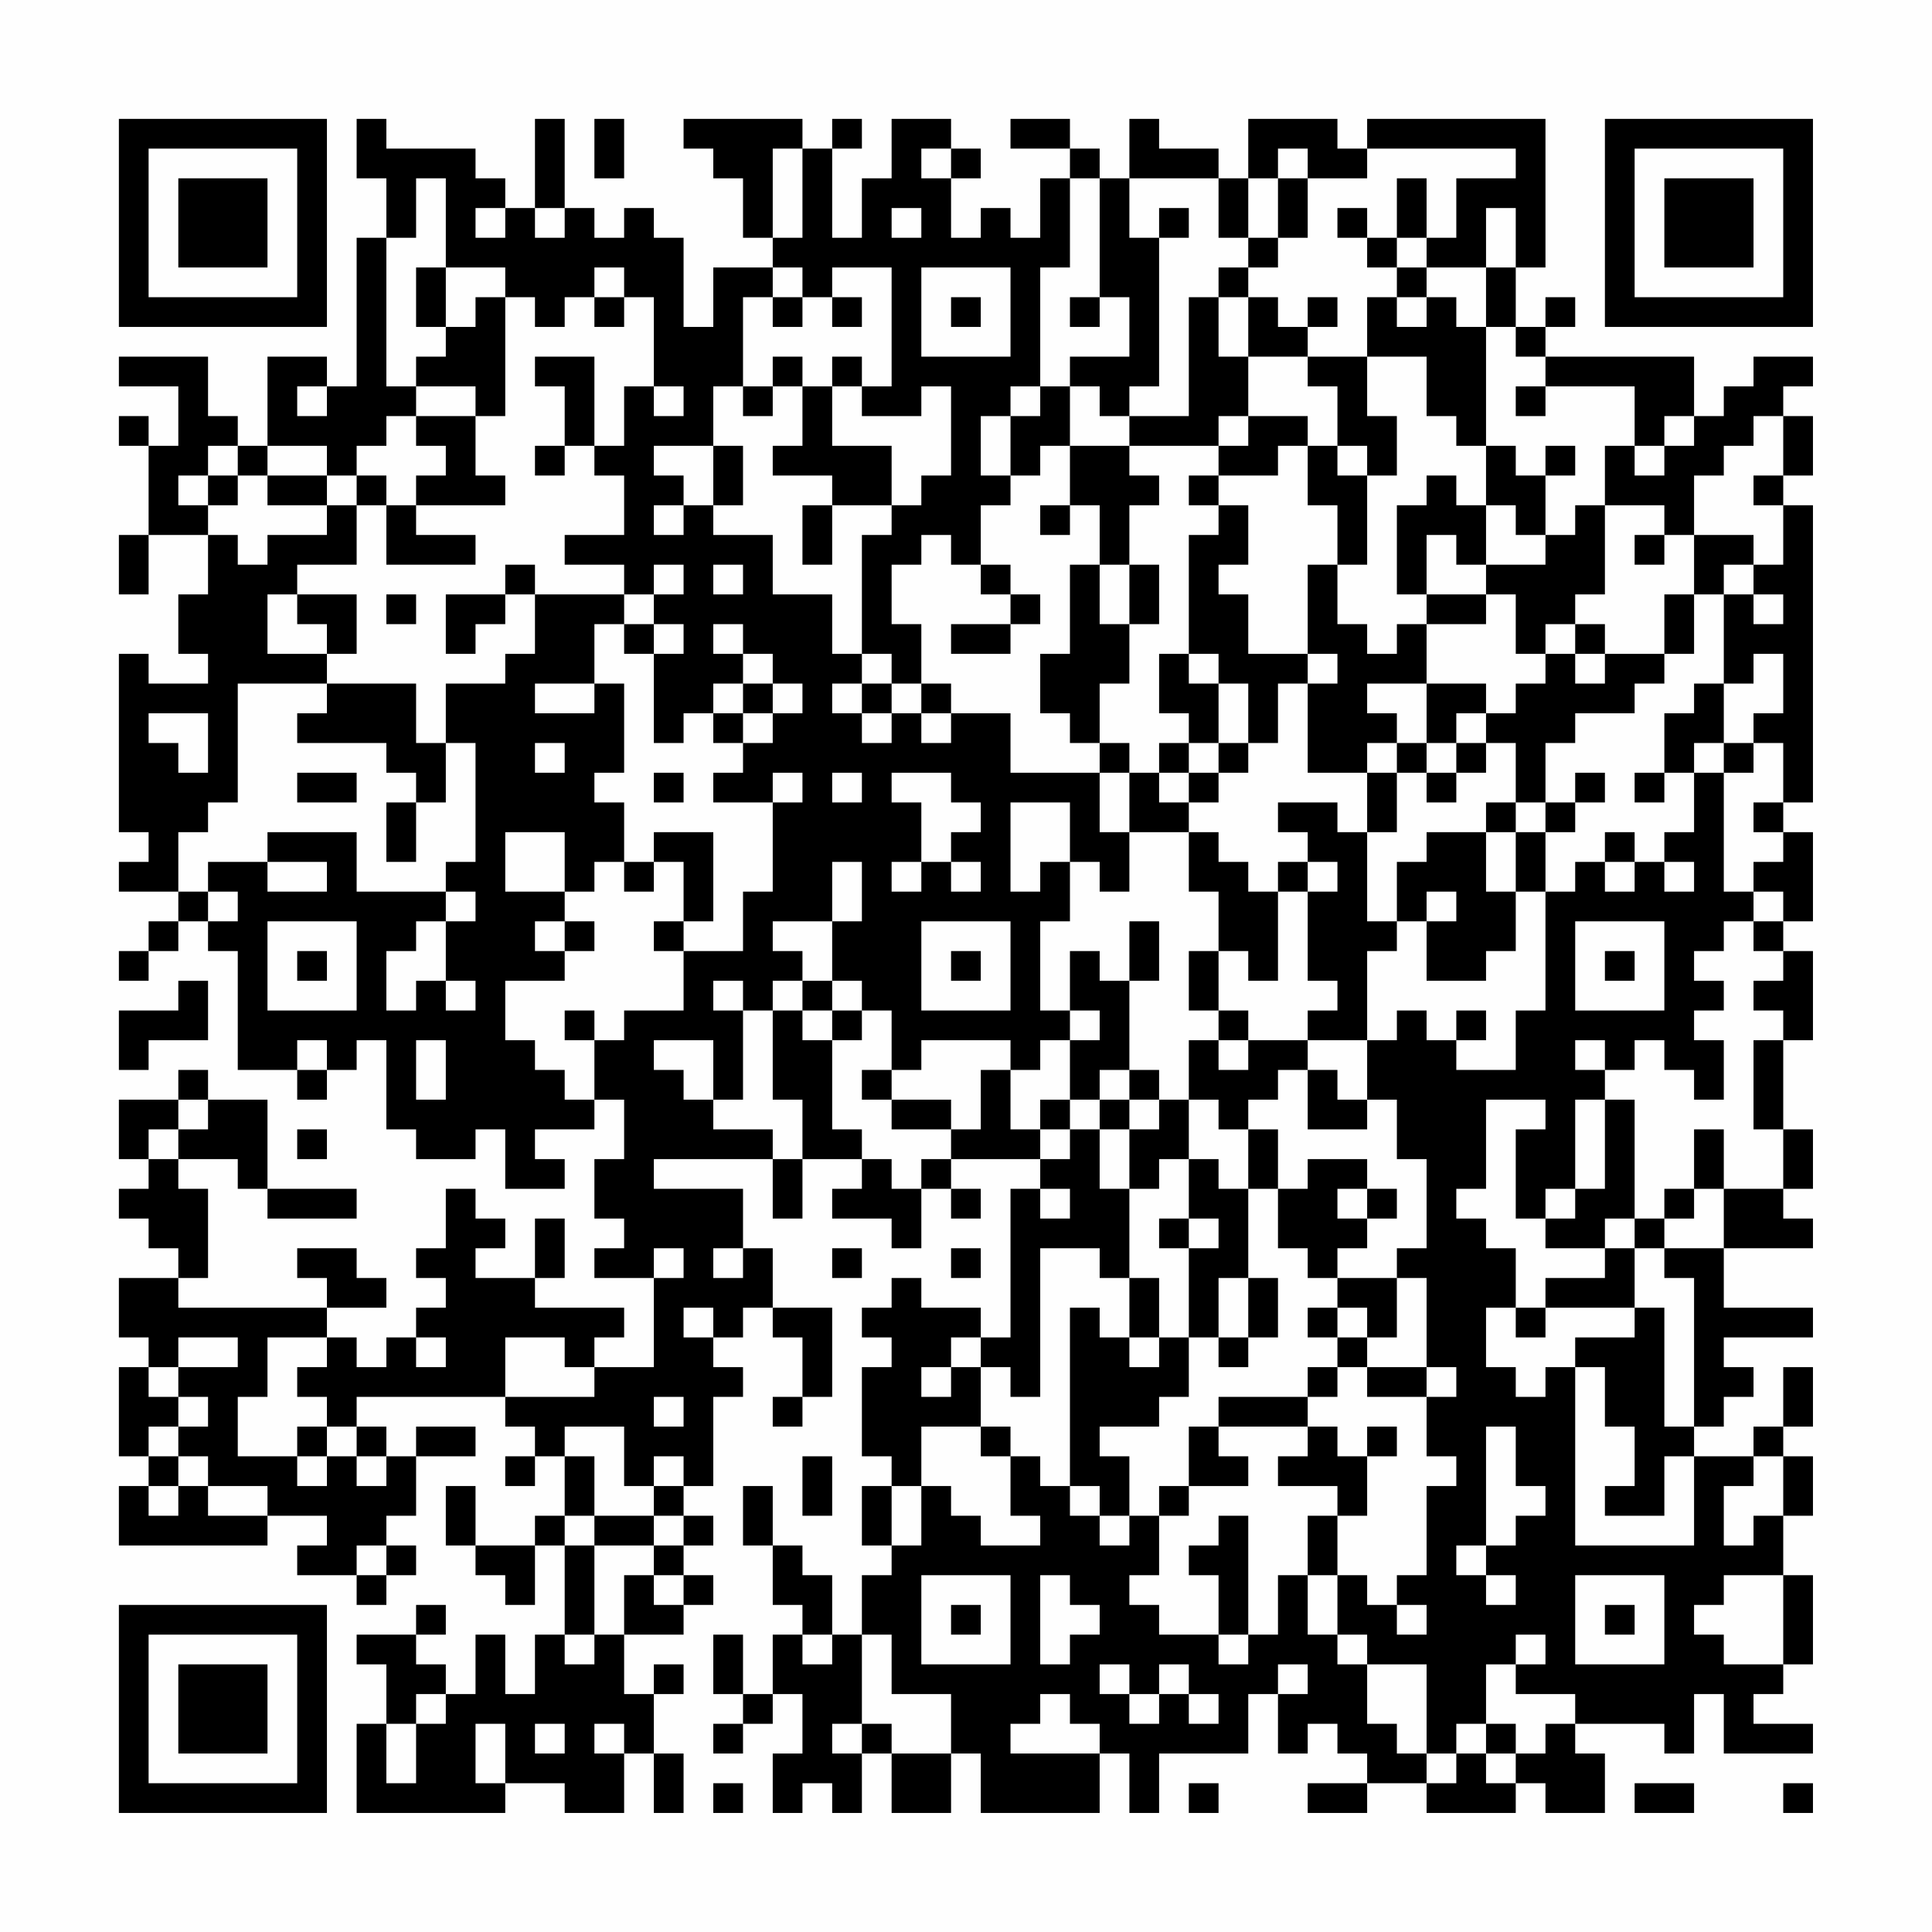 <?xml version="1.0" encoding="UTF-8"?>
<svg xmlns="http://www.w3.org/2000/svg" version="1.1" width="300" height="300" viewBox="0 0 300 300"><rect x="0" y="0" width="300" height="300" fill="#fefefe"/><g transform="scale(4.615)"><g transform="translate(4,4)"><path fill-rule="evenodd" d="M8 0L8 2L9 2L9 4L8 4L8 9L7 9L7 8L5 8L5 11L4 11L4 10L3 10L3 8L0 8L0 9L2 9L2 11L1 11L1 10L0 10L0 11L1 11L1 14L0 14L0 16L1 16L1 14L3 14L3 16L2 16L2 18L3 18L3 19L1 19L1 18L0 18L0 24L1 24L1 25L0 25L0 26L2 26L2 27L1 27L1 28L0 28L0 29L1 29L1 28L2 28L2 27L3 27L3 28L4 28L4 32L6 32L6 33L7 33L7 32L8 32L8 31L9 31L9 34L10 34L10 35L12 35L12 34L13 34L13 36L15 36L15 35L14 35L14 34L16 34L16 33L17 33L17 35L16 35L16 37L17 37L17 38L16 38L16 39L18 39L18 42L16 42L16 41L17 41L17 40L14 40L14 39L15 39L15 37L14 37L14 39L12 39L12 38L13 38L13 37L12 37L12 36L11 36L11 38L10 38L10 39L11 39L11 40L10 40L10 41L9 41L9 42L8 42L8 41L7 41L7 40L9 40L9 39L8 39L8 38L6 38L6 39L7 39L7 40L2 40L2 39L3 39L3 36L2 36L2 35L4 35L4 36L5 36L5 37L8 37L8 36L5 36L5 33L3 33L3 32L2 32L2 33L0 33L0 35L1 35L1 36L0 36L0 37L1 37L1 38L2 38L2 39L0 39L0 41L1 41L1 42L0 42L0 45L1 45L1 46L0 46L0 48L5 48L5 47L7 47L7 48L6 48L6 49L8 49L8 50L9 50L9 49L10 49L10 48L9 48L9 47L10 47L10 45L12 45L12 44L10 44L10 45L9 45L9 44L8 44L8 43L13 43L13 44L14 44L14 45L13 45L13 46L14 46L14 45L15 45L15 47L14 47L14 48L12 48L12 46L11 46L11 48L12 48L12 49L13 49L13 50L14 50L14 48L15 48L15 51L14 51L14 53L13 53L13 51L12 51L12 53L11 53L11 52L10 52L10 51L11 51L11 50L10 50L10 51L8 51L8 52L9 52L9 54L8 54L8 57L13 57L13 56L15 56L15 57L17 57L17 55L18 55L18 57L19 57L19 55L18 55L18 53L19 53L19 52L18 52L18 53L17 53L17 51L19 51L19 50L20 50L20 49L19 49L19 48L20 48L20 47L19 47L19 46L20 46L20 43L21 43L21 42L20 42L20 41L21 41L21 40L22 40L22 41L23 41L23 43L22 43L22 44L23 44L23 43L24 43L24 40L22 40L22 38L21 38L21 36L18 36L18 35L22 35L22 37L23 37L23 35L25 35L25 36L24 36L24 37L26 37L26 38L27 38L27 36L28 36L28 37L29 37L29 36L28 36L28 35L31 35L31 36L30 36L30 41L29 41L29 40L27 40L27 39L26 39L26 40L25 40L25 41L26 41L26 42L25 42L25 45L26 45L26 46L25 46L25 48L26 48L26 49L25 49L25 51L24 51L24 49L23 49L23 48L22 48L22 46L21 46L21 48L22 48L22 50L23 50L23 51L22 51L22 53L21 53L21 51L20 51L20 53L21 53L21 54L20 54L20 55L21 55L21 54L22 54L22 53L23 53L23 55L22 55L22 57L23 57L23 56L24 56L24 57L25 57L25 55L26 55L26 57L28 57L28 55L29 55L29 57L33 57L33 55L34 55L34 57L35 57L35 55L38 55L38 53L39 53L39 55L40 55L40 54L41 54L41 55L42 55L42 56L40 56L40 57L42 57L42 56L44 56L44 57L47 57L47 56L48 56L48 57L50 57L50 55L49 55L49 54L52 54L52 55L53 55L53 53L54 53L54 55L57 55L57 54L55 54L55 53L56 53L56 52L57 52L57 49L56 49L56 47L57 47L57 45L56 45L56 44L57 44L57 42L56 42L56 44L55 44L55 45L53 45L53 44L54 44L54 43L55 43L55 42L54 42L54 41L57 41L57 40L54 40L54 38L57 38L57 37L56 37L56 36L57 36L57 34L56 34L56 31L57 31L57 28L56 28L56 27L57 27L57 24L56 24L56 23L57 23L57 13L56 13L56 12L57 12L57 10L56 10L56 9L57 9L57 8L55 8L55 9L54 9L54 10L53 10L53 8L48 8L48 7L49 7L49 6L48 6L48 7L47 7L47 5L48 5L48 0L42 0L42 1L41 1L41 0L38 0L38 2L37 2L37 1L35 1L35 0L34 0L34 2L33 2L33 1L32 1L32 0L30 0L30 1L32 1L32 2L31 2L31 4L30 4L30 3L29 3L29 4L28 4L28 2L29 2L29 1L28 1L28 0L26 0L26 2L25 2L25 4L24 4L24 1L25 1L25 0L24 0L24 1L23 1L23 0L19 0L19 1L20 1L20 2L21 2L21 4L22 4L22 5L20 5L20 7L19 7L19 4L18 4L18 3L17 3L17 4L16 4L16 3L15 3L15 0L14 0L14 3L13 3L13 2L12 2L12 1L9 1L9 0ZM16 0L16 2L17 2L17 0ZM22 1L22 4L23 4L23 1ZM27 1L27 2L28 2L28 1ZM39 1L39 2L38 2L38 4L37 4L37 2L34 2L34 4L35 4L35 9L34 9L34 10L33 10L33 9L32 9L32 8L34 8L34 6L33 6L33 2L32 2L32 5L31 5L31 9L30 9L30 10L29 10L29 12L30 12L30 13L29 13L29 15L28 15L28 14L27 14L27 15L26 15L26 17L27 17L27 19L26 19L26 18L25 18L25 14L26 14L26 13L27 13L27 12L28 12L28 9L27 9L27 10L25 10L25 9L26 9L26 5L24 5L24 6L23 6L23 5L22 5L22 6L21 6L21 9L20 9L20 11L18 11L18 12L19 12L19 13L18 13L18 14L19 14L19 13L20 13L20 14L22 14L22 16L24 16L24 18L25 18L25 19L24 19L24 20L25 20L25 21L26 21L26 20L27 20L27 21L28 21L28 20L30 20L30 22L33 22L33 24L34 24L34 26L33 26L33 25L32 25L32 23L30 23L30 26L31 26L31 25L32 25L32 27L31 27L31 30L32 30L32 31L31 31L31 32L30 32L30 31L27 31L27 32L26 32L26 30L25 30L25 29L24 29L24 27L25 27L25 25L24 25L24 27L22 27L22 28L23 28L23 29L22 29L22 30L21 30L21 29L20 29L20 30L21 30L21 33L20 33L20 31L18 31L18 32L19 32L19 33L20 33L20 34L22 34L22 35L23 35L23 33L22 33L22 30L23 30L23 31L24 31L24 34L25 34L25 35L26 35L26 36L27 36L27 35L28 35L28 34L29 34L29 32L30 32L30 34L31 34L31 35L32 35L32 34L33 34L33 36L34 36L34 39L33 39L33 38L31 38L31 43L30 43L30 42L29 42L29 41L28 41L28 42L27 42L27 43L28 43L28 42L29 42L29 44L27 44L27 46L26 46L26 48L27 48L27 46L28 46L28 47L29 47L29 48L31 48L31 47L30 47L30 45L31 45L31 46L32 46L32 47L33 47L33 48L34 48L34 47L35 47L35 49L34 49L34 50L35 50L35 51L37 51L37 52L38 52L38 51L39 51L39 49L40 49L40 51L41 51L41 52L42 52L42 54L43 54L43 55L44 55L44 56L45 56L45 55L46 55L46 56L47 56L47 55L48 55L48 54L49 54L49 53L47 53L47 52L48 52L48 51L47 51L47 52L46 52L46 54L45 54L45 55L44 55L44 52L42 52L42 51L41 51L41 49L42 49L42 50L43 50L43 51L44 51L44 50L43 50L43 49L44 49L44 46L45 46L45 45L44 45L44 43L45 43L45 42L44 42L44 39L43 39L43 38L44 38L44 35L43 35L43 33L42 33L42 31L43 31L43 30L44 30L44 31L45 31L45 32L47 32L47 30L48 30L48 26L49 26L49 25L50 25L50 26L51 26L51 25L52 25L52 26L53 26L53 25L52 25L52 24L53 24L53 22L54 22L54 26L55 26L55 27L54 27L54 28L53 28L53 29L54 29L54 30L53 30L53 31L54 31L54 33L53 33L53 32L52 32L52 31L51 31L51 32L50 32L50 31L49 31L49 32L50 32L50 33L49 33L49 36L48 36L48 37L47 37L47 34L48 34L48 33L46 33L46 36L45 36L45 37L46 37L46 38L47 38L47 40L46 40L46 42L47 42L47 43L48 43L48 42L49 42L49 48L53 48L53 45L52 45L52 47L50 47L50 46L51 46L51 44L50 44L50 42L49 42L49 41L51 41L51 40L52 40L52 44L53 44L53 39L52 39L52 38L54 38L54 36L56 36L56 34L55 34L55 31L56 31L56 30L55 30L55 29L56 29L56 28L55 28L55 27L56 27L56 26L55 26L55 25L56 25L56 24L55 24L55 23L56 23L56 21L55 21L55 20L56 20L56 18L55 18L55 19L54 19L54 16L55 16L55 17L56 17L56 16L55 16L55 15L56 15L56 13L55 13L55 12L56 12L56 10L55 10L55 11L54 11L54 12L53 12L53 14L52 14L52 13L50 13L50 11L51 11L51 12L52 12L52 11L53 11L53 10L52 10L52 11L51 11L51 9L48 9L48 8L47 8L47 7L46 7L46 5L47 5L47 3L46 3L46 5L44 5L44 4L45 4L45 2L47 2L47 1L42 1L42 2L40 2L40 1ZM10 2L10 4L9 4L9 9L10 9L10 10L9 10L9 11L8 11L8 12L7 12L7 11L5 11L5 12L4 12L4 11L3 11L3 12L2 12L2 13L3 13L3 14L4 14L4 15L5 15L5 14L7 14L7 13L8 13L8 15L6 15L6 16L5 16L5 18L7 18L7 19L4 19L4 23L3 23L3 24L2 24L2 26L3 26L3 27L4 27L4 26L3 26L3 25L5 25L5 26L7 26L7 25L5 25L5 24L8 24L8 26L11 26L11 27L10 27L10 28L9 28L9 30L10 30L10 29L11 29L11 30L12 30L12 29L11 29L11 27L12 27L12 26L11 26L11 25L12 25L12 21L11 21L11 19L13 19L13 18L14 18L14 16L17 16L17 17L16 17L16 19L14 19L14 20L16 20L16 19L17 19L17 22L16 22L16 23L17 23L17 25L16 25L16 26L15 26L15 24L13 24L13 26L15 26L15 27L14 27L14 28L15 28L15 29L13 29L13 31L14 31L14 32L15 32L15 33L16 33L16 31L17 31L17 30L19 30L19 28L21 28L21 26L22 26L22 23L23 23L23 22L22 22L22 23L20 23L20 22L21 22L21 21L22 21L22 20L23 20L23 19L22 19L22 18L21 18L21 17L20 17L20 18L21 18L21 19L20 19L20 20L19 20L19 21L18 21L18 18L19 18L19 17L18 17L18 16L19 16L19 15L18 15L18 16L17 16L17 15L15 15L15 14L17 14L17 12L16 12L16 11L17 11L17 9L18 9L18 10L19 10L19 9L18 9L18 6L17 6L17 5L16 5L16 6L15 6L15 7L14 7L14 6L13 6L13 5L11 5L11 2ZM39 2L39 4L38 4L38 5L37 5L37 6L36 6L36 10L34 10L34 11L32 11L32 9L31 9L31 10L30 10L30 12L31 12L31 11L32 11L32 13L31 13L31 14L32 14L32 13L33 13L33 15L32 15L32 18L31 18L31 20L32 20L32 21L33 21L33 22L34 22L34 24L36 24L36 26L37 26L37 28L36 28L36 30L37 30L37 31L36 31L36 33L35 33L35 32L34 32L34 29L35 29L35 27L34 27L34 29L33 29L33 28L32 28L32 30L33 30L33 31L32 31L32 33L31 33L31 34L32 34L32 33L33 33L33 34L34 34L34 36L35 36L35 35L36 35L36 37L35 37L35 38L36 38L36 41L35 41L35 39L34 39L34 41L33 41L33 40L32 40L32 46L33 46L33 47L34 47L34 45L33 45L33 44L35 44L35 43L36 43L36 41L37 41L37 42L38 42L38 41L39 41L39 39L38 39L38 36L39 36L39 38L40 38L40 39L41 39L41 40L40 40L40 41L41 41L41 42L40 42L40 43L37 43L37 44L36 44L36 46L35 46L35 47L36 47L36 46L38 46L38 45L37 45L37 44L40 44L40 45L39 45L39 46L41 46L41 47L40 47L40 49L41 49L41 47L42 47L42 45L43 45L43 44L42 44L42 45L41 45L41 44L40 44L40 43L41 43L41 42L42 42L42 43L44 43L44 42L42 42L42 41L43 41L43 39L41 39L41 38L42 38L42 37L43 37L43 36L42 36L42 35L40 35L40 36L39 36L39 34L38 34L38 33L39 33L39 32L40 32L40 34L42 34L42 33L41 33L41 32L40 32L40 31L42 31L42 28L43 28L43 27L44 27L44 29L46 29L46 28L47 28L47 26L48 26L48 24L49 24L49 23L50 23L50 22L49 22L49 23L48 23L48 21L49 21L49 20L51 20L51 19L52 19L52 18L53 18L53 16L54 16L54 15L55 15L55 14L53 14L53 16L52 16L52 18L50 18L50 17L49 17L49 16L50 16L50 13L49 13L49 14L48 14L48 12L49 12L49 11L48 11L48 12L47 12L47 11L46 11L46 7L45 7L45 6L44 6L44 5L43 5L43 4L44 4L44 2L43 2L43 4L42 4L42 3L41 3L41 4L42 4L42 5L43 5L43 6L42 6L42 8L40 8L40 7L41 7L41 6L40 6L40 7L39 7L39 6L38 6L38 5L39 5L39 4L40 4L40 2ZM12 3L12 4L13 4L13 3ZM14 3L14 4L15 4L15 3ZM26 3L26 4L27 4L27 3ZM35 3L35 4L36 4L36 3ZM10 5L10 7L11 7L11 8L10 8L10 9L12 9L12 10L10 10L10 11L11 11L11 12L10 12L10 13L9 13L9 12L8 12L8 13L9 13L9 15L12 15L12 14L10 14L10 13L13 13L13 12L12 12L12 10L13 10L13 6L12 6L12 7L11 7L11 5ZM27 5L27 8L30 8L30 5ZM16 6L16 7L17 7L17 6ZM22 6L22 7L23 7L23 6ZM24 6L24 7L25 7L25 6ZM28 6L28 7L29 7L29 6ZM32 6L32 7L33 7L33 6ZM37 6L37 8L38 8L38 10L37 10L37 11L34 11L34 12L35 12L35 13L34 13L34 15L33 15L33 17L34 17L34 19L33 19L33 21L34 21L34 22L35 22L35 23L36 23L36 24L37 24L37 25L38 25L38 26L39 26L39 29L38 29L38 28L37 28L37 30L38 30L38 31L37 31L37 32L38 32L38 31L40 31L40 30L41 30L41 29L40 29L40 26L41 26L41 25L40 25L40 24L39 24L39 23L41 23L41 24L42 24L42 27L43 27L43 25L44 25L44 24L46 24L46 26L47 26L47 24L48 24L48 23L47 23L47 21L46 21L46 20L47 20L47 19L48 19L48 18L49 18L49 19L50 19L50 18L49 18L49 17L48 17L48 18L47 18L47 16L46 16L46 15L48 15L48 14L47 14L47 13L46 13L46 11L45 11L45 10L44 10L44 8L42 8L42 10L43 10L43 12L42 12L42 11L41 11L41 9L40 9L40 8L38 8L38 6ZM43 6L43 7L44 7L44 6ZM14 8L14 9L15 9L15 11L14 11L14 12L15 12L15 11L16 11L16 8ZM22 8L22 9L21 9L21 10L22 10L22 9L23 9L23 11L22 11L22 12L24 12L24 13L23 13L23 15L24 15L24 13L26 13L26 11L24 11L24 9L25 9L25 8L24 8L24 9L23 9L23 8ZM6 9L6 10L7 10L7 9ZM47 9L47 10L48 10L48 9ZM38 10L38 11L37 11L37 12L36 12L36 13L37 13L37 14L36 14L36 18L35 18L35 20L36 20L36 21L35 21L35 22L36 22L36 23L37 23L37 22L38 22L38 21L39 21L39 19L40 19L40 22L42 22L42 24L43 24L43 22L44 22L44 23L45 23L45 22L46 22L46 21L45 21L45 20L46 20L46 19L44 19L44 17L46 17L46 16L44 16L44 14L45 14L45 15L46 15L46 13L45 13L45 12L44 12L44 13L43 13L43 16L44 16L44 17L43 17L43 18L42 18L42 17L41 17L41 15L42 15L42 12L41 12L41 11L40 11L40 10ZM20 11L20 13L21 13L21 11ZM39 11L39 12L37 12L37 13L38 13L38 15L37 15L37 16L38 16L38 18L40 18L40 19L41 19L41 18L40 18L40 15L41 15L41 13L40 13L40 11ZM3 12L3 13L4 13L4 12ZM5 12L5 13L7 13L7 12ZM51 14L51 15L52 15L52 14ZM13 15L13 16L11 16L11 18L12 18L12 17L13 17L13 16L14 16L14 15ZM20 15L20 16L21 16L21 15ZM29 15L29 16L30 16L30 17L28 17L28 18L30 18L30 17L31 17L31 16L30 16L30 15ZM34 15L34 17L35 17L35 15ZM6 16L6 17L7 17L7 18L8 18L8 16ZM9 16L9 17L10 17L10 16ZM17 17L17 18L18 18L18 17ZM36 18L36 19L37 19L37 21L36 21L36 22L37 22L37 21L38 21L38 19L37 19L37 18ZM7 19L7 20L6 20L6 21L9 21L9 22L10 22L10 23L9 23L9 25L10 25L10 23L11 23L11 21L10 21L10 19ZM21 19L21 20L20 20L20 21L21 21L21 20L22 20L22 19ZM25 19L25 20L26 20L26 19ZM27 19L27 20L28 20L28 19ZM42 19L42 20L43 20L43 21L42 21L42 22L43 22L43 21L44 21L44 22L45 22L45 21L44 21L44 19ZM53 19L53 20L52 20L52 22L51 22L51 23L52 23L52 22L53 22L53 21L54 21L54 22L55 22L55 21L54 21L54 19ZM1 20L1 21L2 21L2 22L3 22L3 20ZM14 21L14 22L15 22L15 21ZM6 22L6 23L8 23L8 22ZM18 22L18 23L19 23L19 22ZM24 22L24 23L25 23L25 22ZM26 22L26 23L27 23L27 25L26 25L26 26L27 26L27 25L28 25L28 26L29 26L29 25L28 25L28 24L29 24L29 23L28 23L28 22ZM46 23L46 24L47 24L47 23ZM18 24L18 25L17 25L17 26L18 26L18 25L19 25L19 27L18 27L18 28L19 28L19 27L20 27L20 24ZM50 24L50 25L51 25L51 24ZM39 25L39 26L40 26L40 25ZM44 26L44 27L45 27L45 26ZM5 27L5 30L8 30L8 27ZM15 27L15 28L16 28L16 27ZM27 27L27 30L30 30L30 27ZM49 27L49 30L52 30L52 27ZM6 28L6 29L7 29L7 28ZM28 28L28 29L29 29L29 28ZM50 28L50 29L51 29L51 28ZM2 29L2 30L0 30L0 32L1 32L1 31L3 31L3 29ZM23 29L23 30L24 30L24 31L25 31L25 30L24 30L24 29ZM15 30L15 31L16 31L16 30ZM45 30L45 31L46 31L46 30ZM6 31L6 32L7 32L7 31ZM10 31L10 33L11 33L11 31ZM25 32L25 33L26 33L26 34L28 34L28 33L26 33L26 32ZM33 32L33 33L34 33L34 34L35 34L35 33L34 33L34 32ZM2 33L2 34L1 34L1 35L2 35L2 34L3 34L3 33ZM36 33L36 35L37 35L37 36L38 36L38 34L37 34L37 33ZM50 33L50 36L49 36L49 37L48 37L48 38L50 38L50 39L48 39L48 40L47 40L47 41L48 41L48 40L51 40L51 38L52 38L52 37L53 37L53 36L54 36L54 34L53 34L53 36L52 36L52 37L51 37L51 33ZM6 34L6 35L7 35L7 34ZM31 36L31 37L32 37L32 36ZM41 36L41 37L42 37L42 36ZM36 37L36 38L37 38L37 37ZM50 37L50 38L51 38L51 37ZM18 38L18 39L19 39L19 38ZM20 38L20 39L21 39L21 38ZM24 38L24 39L25 39L25 38ZM28 38L28 39L29 39L29 38ZM37 39L37 41L38 41L38 39ZM19 40L19 41L20 41L20 40ZM41 40L41 41L42 41L42 40ZM2 41L2 42L1 42L1 43L2 43L2 44L1 44L1 45L2 45L2 46L1 46L1 47L2 47L2 46L3 46L3 47L5 47L5 46L3 46L3 45L2 45L2 44L3 44L3 43L2 43L2 42L4 42L4 41ZM5 41L5 43L4 43L4 45L6 45L6 46L7 46L7 45L8 45L8 46L9 46L9 45L8 45L8 44L7 44L7 43L6 43L6 42L7 42L7 41ZM10 41L10 42L11 42L11 41ZM13 41L13 43L16 43L16 42L15 42L15 41ZM34 41L34 42L35 42L35 41ZM18 43L18 44L19 44L19 43ZM6 44L6 45L7 45L7 44ZM15 44L15 45L16 45L16 47L15 47L15 48L16 48L16 51L15 51L15 52L16 52L16 51L17 51L17 49L18 49L18 50L19 50L19 49L18 49L18 48L19 48L19 47L18 47L18 46L19 46L19 45L18 45L18 46L17 46L17 44ZM29 44L29 45L30 45L30 44ZM46 44L46 48L45 48L45 49L46 49L46 50L47 50L47 49L46 49L46 48L47 48L47 47L48 47L48 46L47 46L47 44ZM23 45L23 47L24 47L24 45ZM55 45L55 46L54 46L54 48L55 48L55 47L56 47L56 45ZM16 47L16 48L18 48L18 47ZM37 47L37 48L36 48L36 49L37 49L37 51L38 51L38 47ZM8 48L8 49L9 49L9 48ZM27 49L27 52L30 52L30 49ZM31 49L31 52L32 52L32 51L33 51L33 50L32 50L32 49ZM49 49L49 52L52 52L52 49ZM54 49L54 50L53 50L53 51L54 51L54 52L56 52L56 49ZM28 50L28 51L29 51L29 50ZM50 50L50 51L51 51L51 50ZM23 51L23 52L24 52L24 51ZM25 51L25 54L24 54L24 55L25 55L25 54L26 54L26 55L28 55L28 53L26 53L26 51ZM33 52L33 53L34 53L34 54L35 54L35 53L36 53L36 54L37 54L37 53L36 53L36 52L35 52L35 53L34 53L34 52ZM39 52L39 53L40 53L40 52ZM10 53L10 54L9 54L9 56L10 56L10 54L11 54L11 53ZM31 53L31 54L30 54L30 55L33 55L33 54L32 54L32 53ZM12 54L12 56L13 56L13 54ZM14 54L14 55L15 55L15 54ZM16 54L16 55L17 55L17 54ZM46 54L46 55L47 55L47 54ZM20 56L20 57L21 57L21 56ZM36 56L36 57L37 57L37 56ZM51 56L51 57L53 57L53 56ZM56 56L56 57L57 57L57 56ZM0 0L0 7L7 7L7 0ZM1 1L1 6L6 6L6 1ZM2 2L2 5L5 5L5 2ZM50 0L50 7L57 7L57 0ZM51 1L51 6L56 6L56 1ZM52 2L52 5L55 5L55 2ZM0 50L0 57L7 57L7 50ZM1 51L1 56L6 56L6 51ZM2 52L2 55L5 55L5 52Z" fill="#000000"/></g></g></svg>
